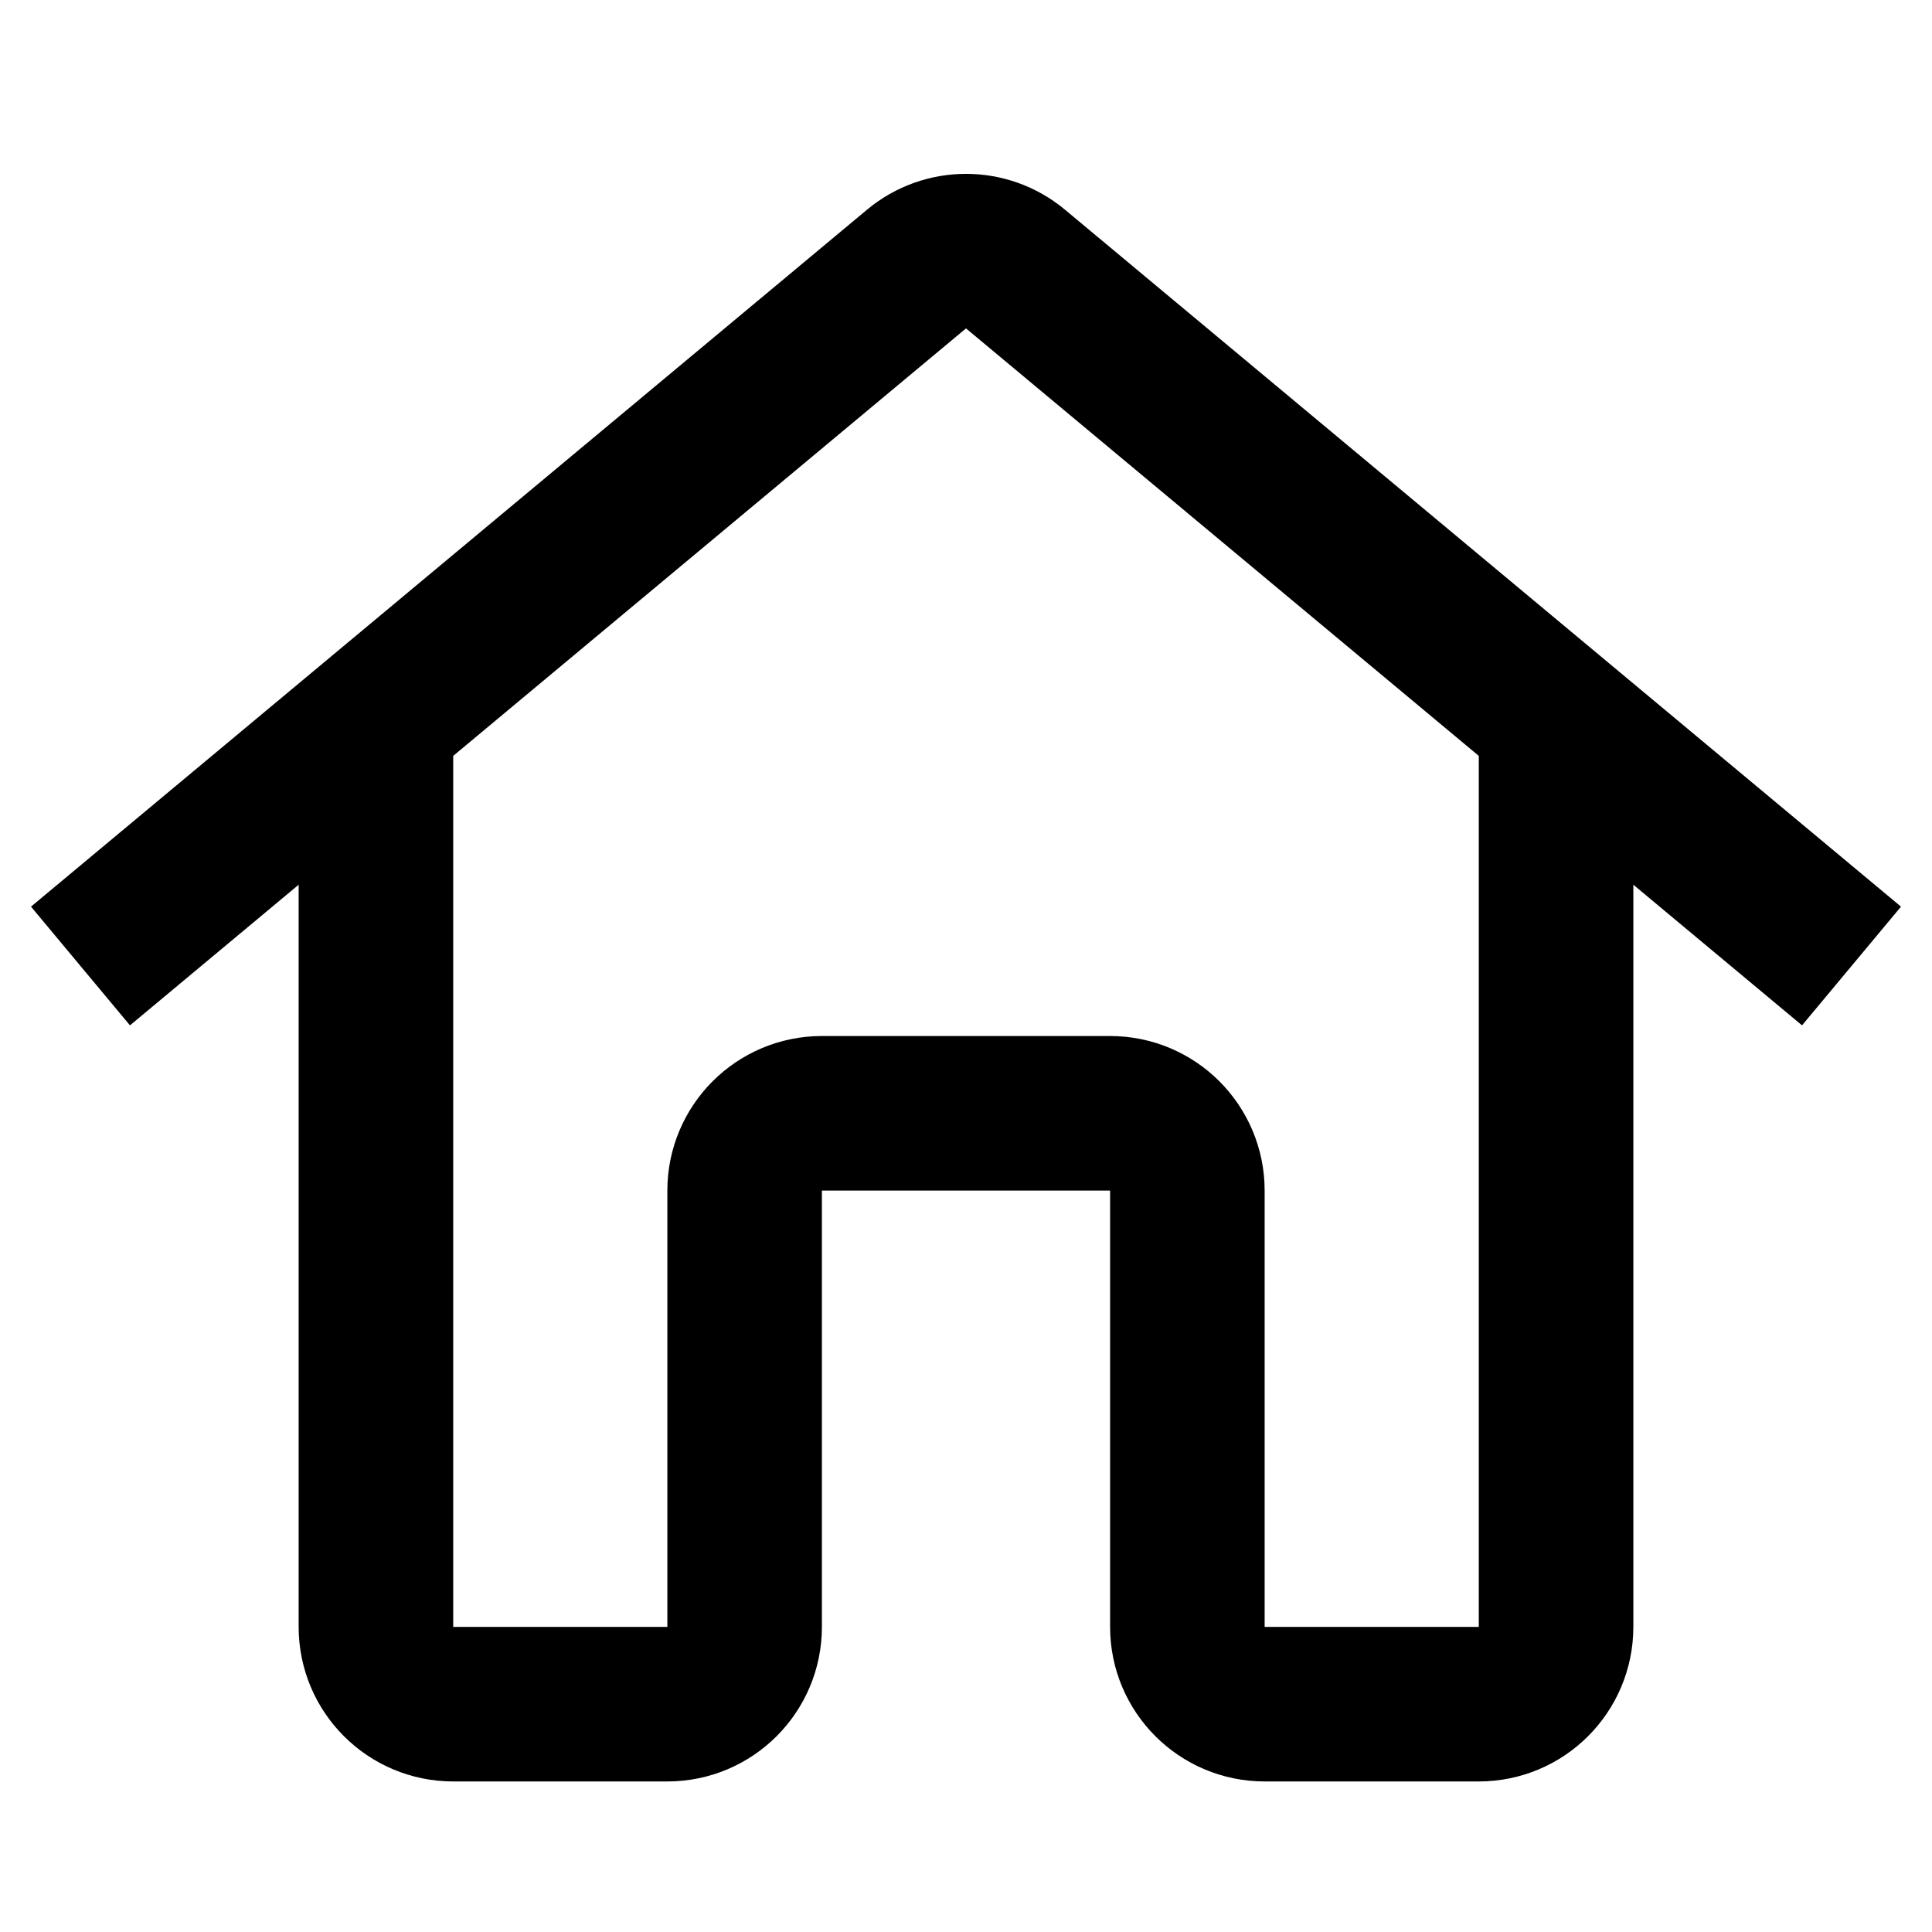 <svg width="50" height="50" viewBox="0 0 50 50" fill="none" xmlns="http://www.w3.org/2000/svg">
<g id="home">
<path id="Vector" d="M2.083 25L23.719 6.963C24.461 6.345 25.539 6.345 26.281 6.963L47.917 25" stroke="black" stroke-width="4" stroke-miterlimit="10"/>
<path id="Vector_2" d="M40.271 19.271V42.104C40.271 43.209 39.375 44.104 38.271 44.104H32.729C31.625 44.104 30.729 43.209 30.729 42.104V30.812C30.729 29.708 29.834 28.812 28.729 28.812H21.271C20.166 28.812 19.271 29.708 19.271 30.812V42.104C19.271 43.209 18.375 44.104 17.271 44.104H11.729C10.625 44.104 9.729 43.209 9.729 42.104V19.271" stroke="black" stroke-width="4" stroke-miterlimit="10"/>
</g>
</svg>
